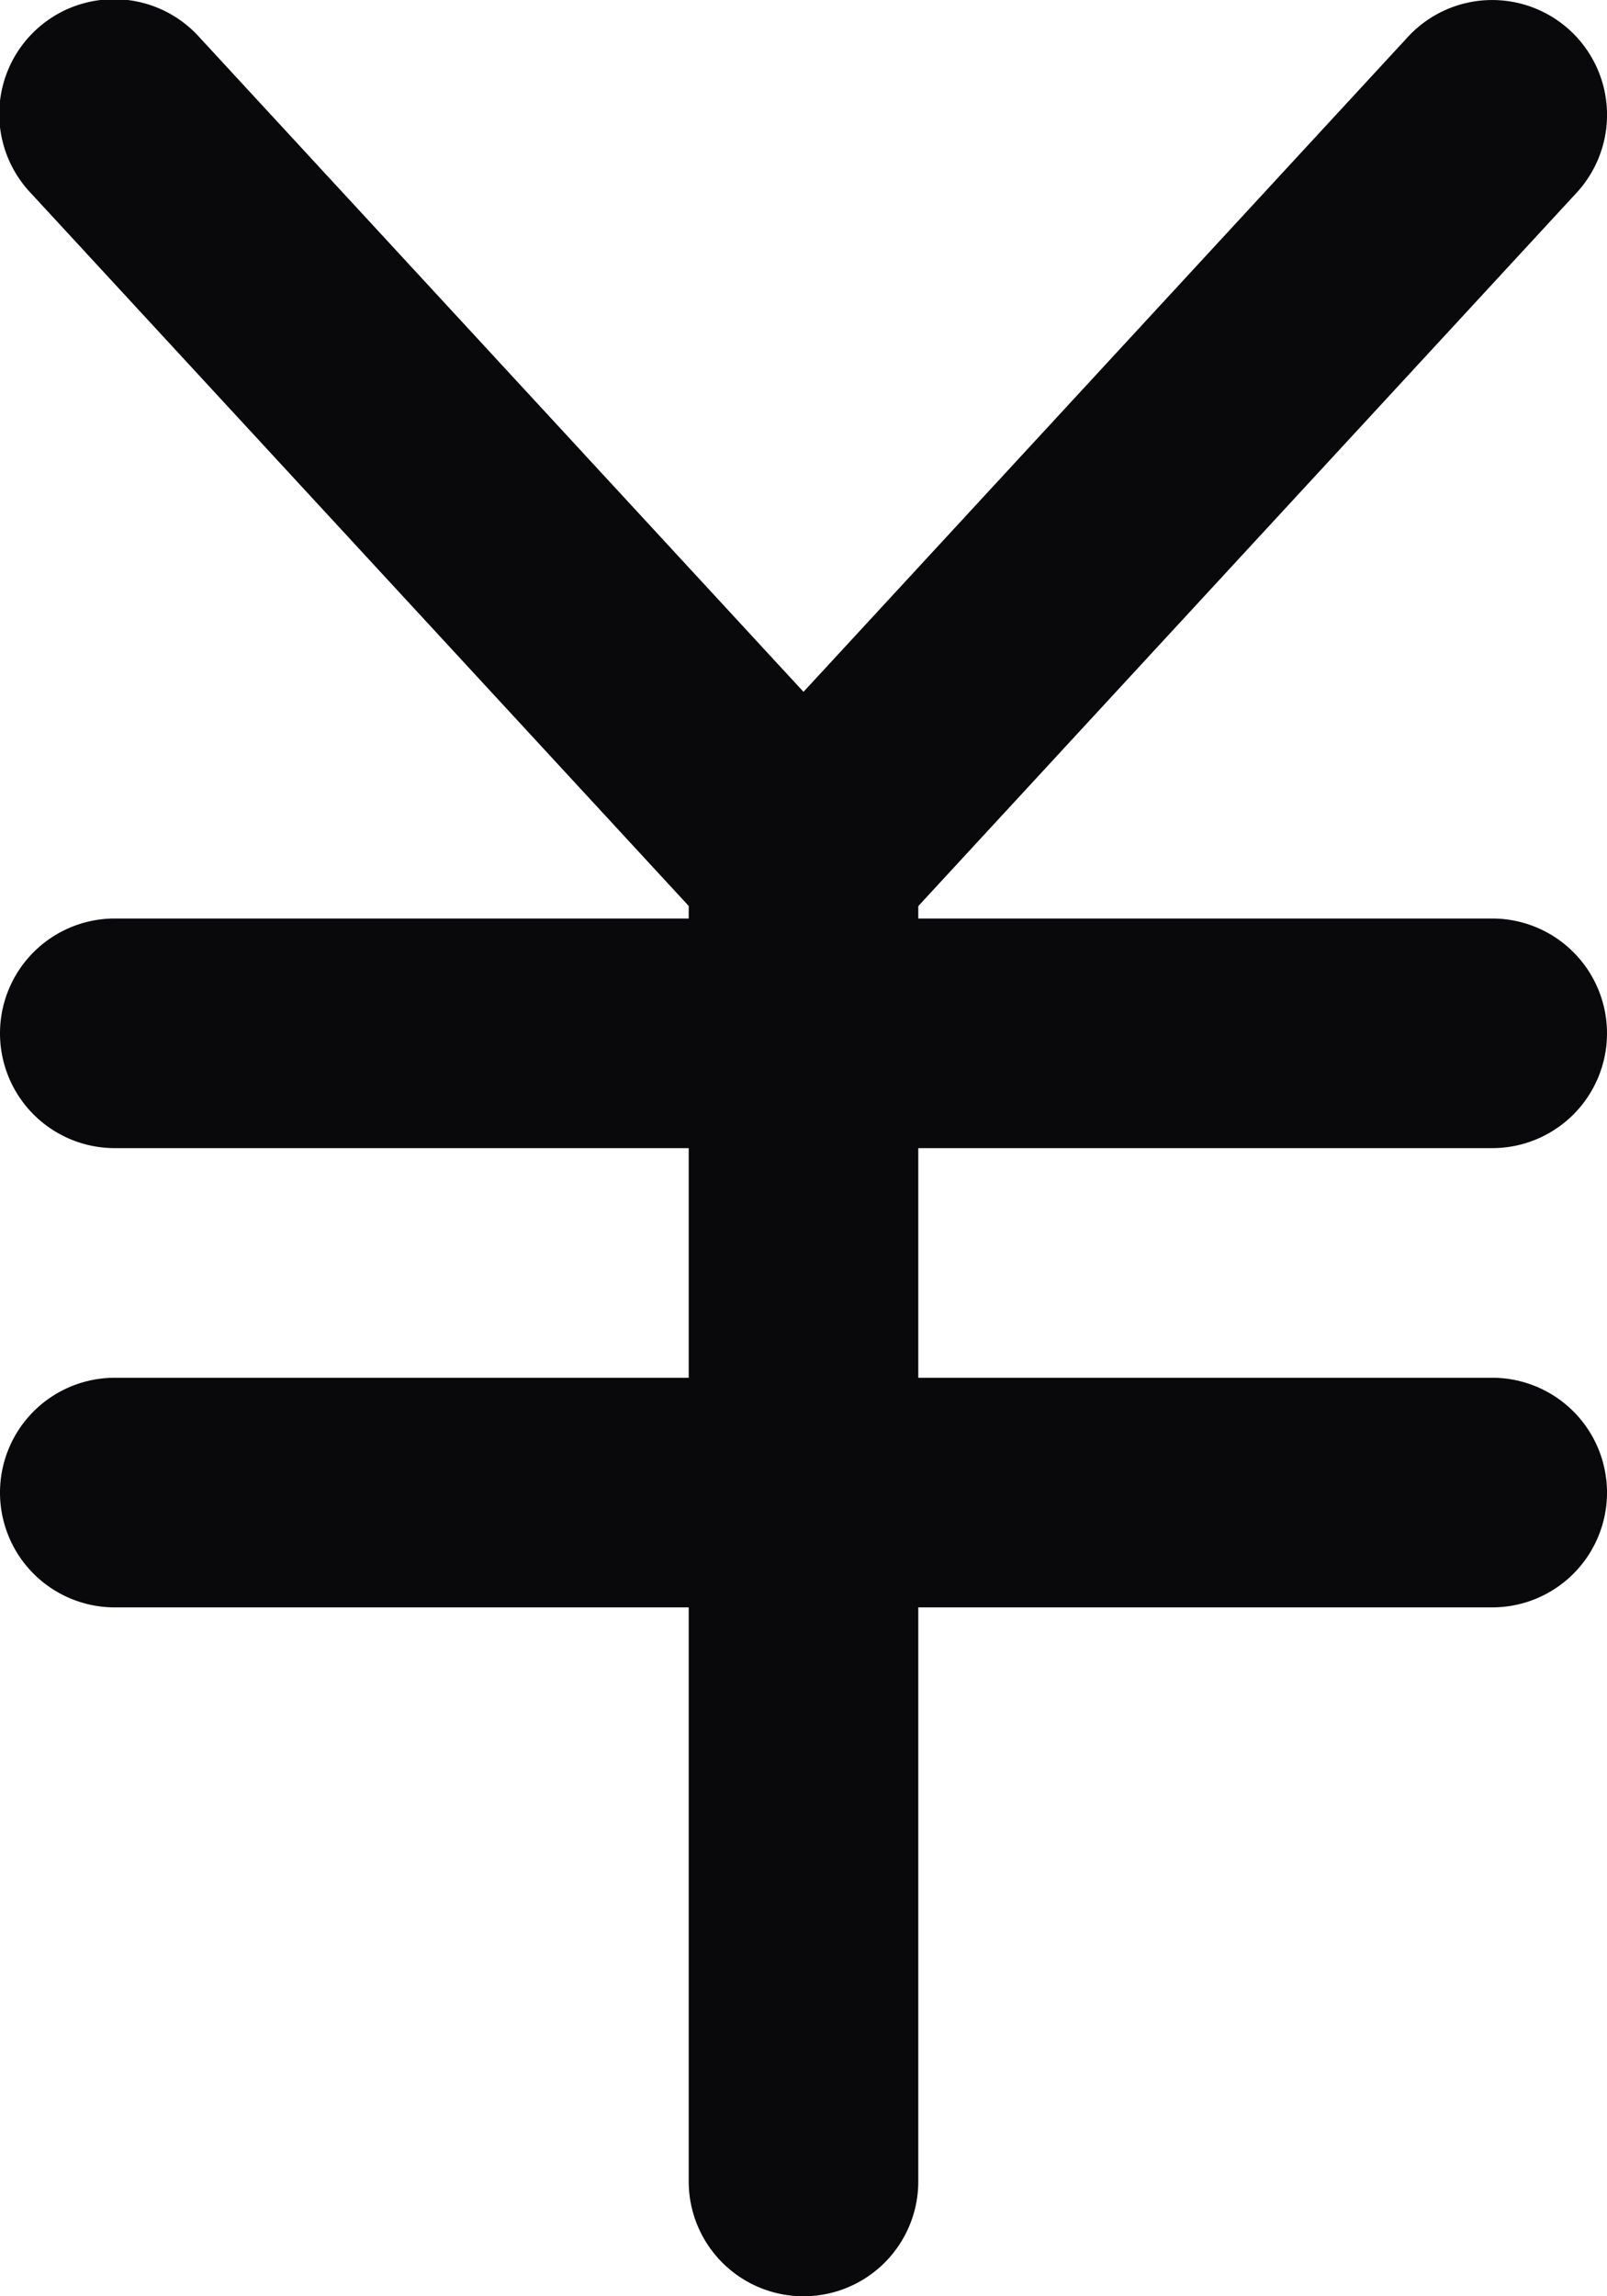 <svg id="japanese-yen" xmlns="http://www.w3.org/2000/svg" width="14" height="20" viewBox="0 0 14 20">
  <path id="Vector" d="M6,19a1,1,0,1,0,2,0ZM1.735.322A1,1,0,1,0,.265,1.678Zm12,1.357A1,1,0,1,0,12.265.322ZM1,12a1,1,0,0,0,0,2Zm12,2a1,1,0,0,0,0-2ZM1,8a1,1,0,1,0,0,2Zm12,2a1,1,0,1,0,0-2ZM6,7.5V19H8V7.5Zm1.735-.678-6-6.5L.265,1.678l6,6.5Zm0,1.357,6-6.5L12.265.322l-6,6.5ZM1,14H13V12H1Zm0-4H13V8H1Z" transform="translate(0 0)" fill="#09090b"/>
</svg>
